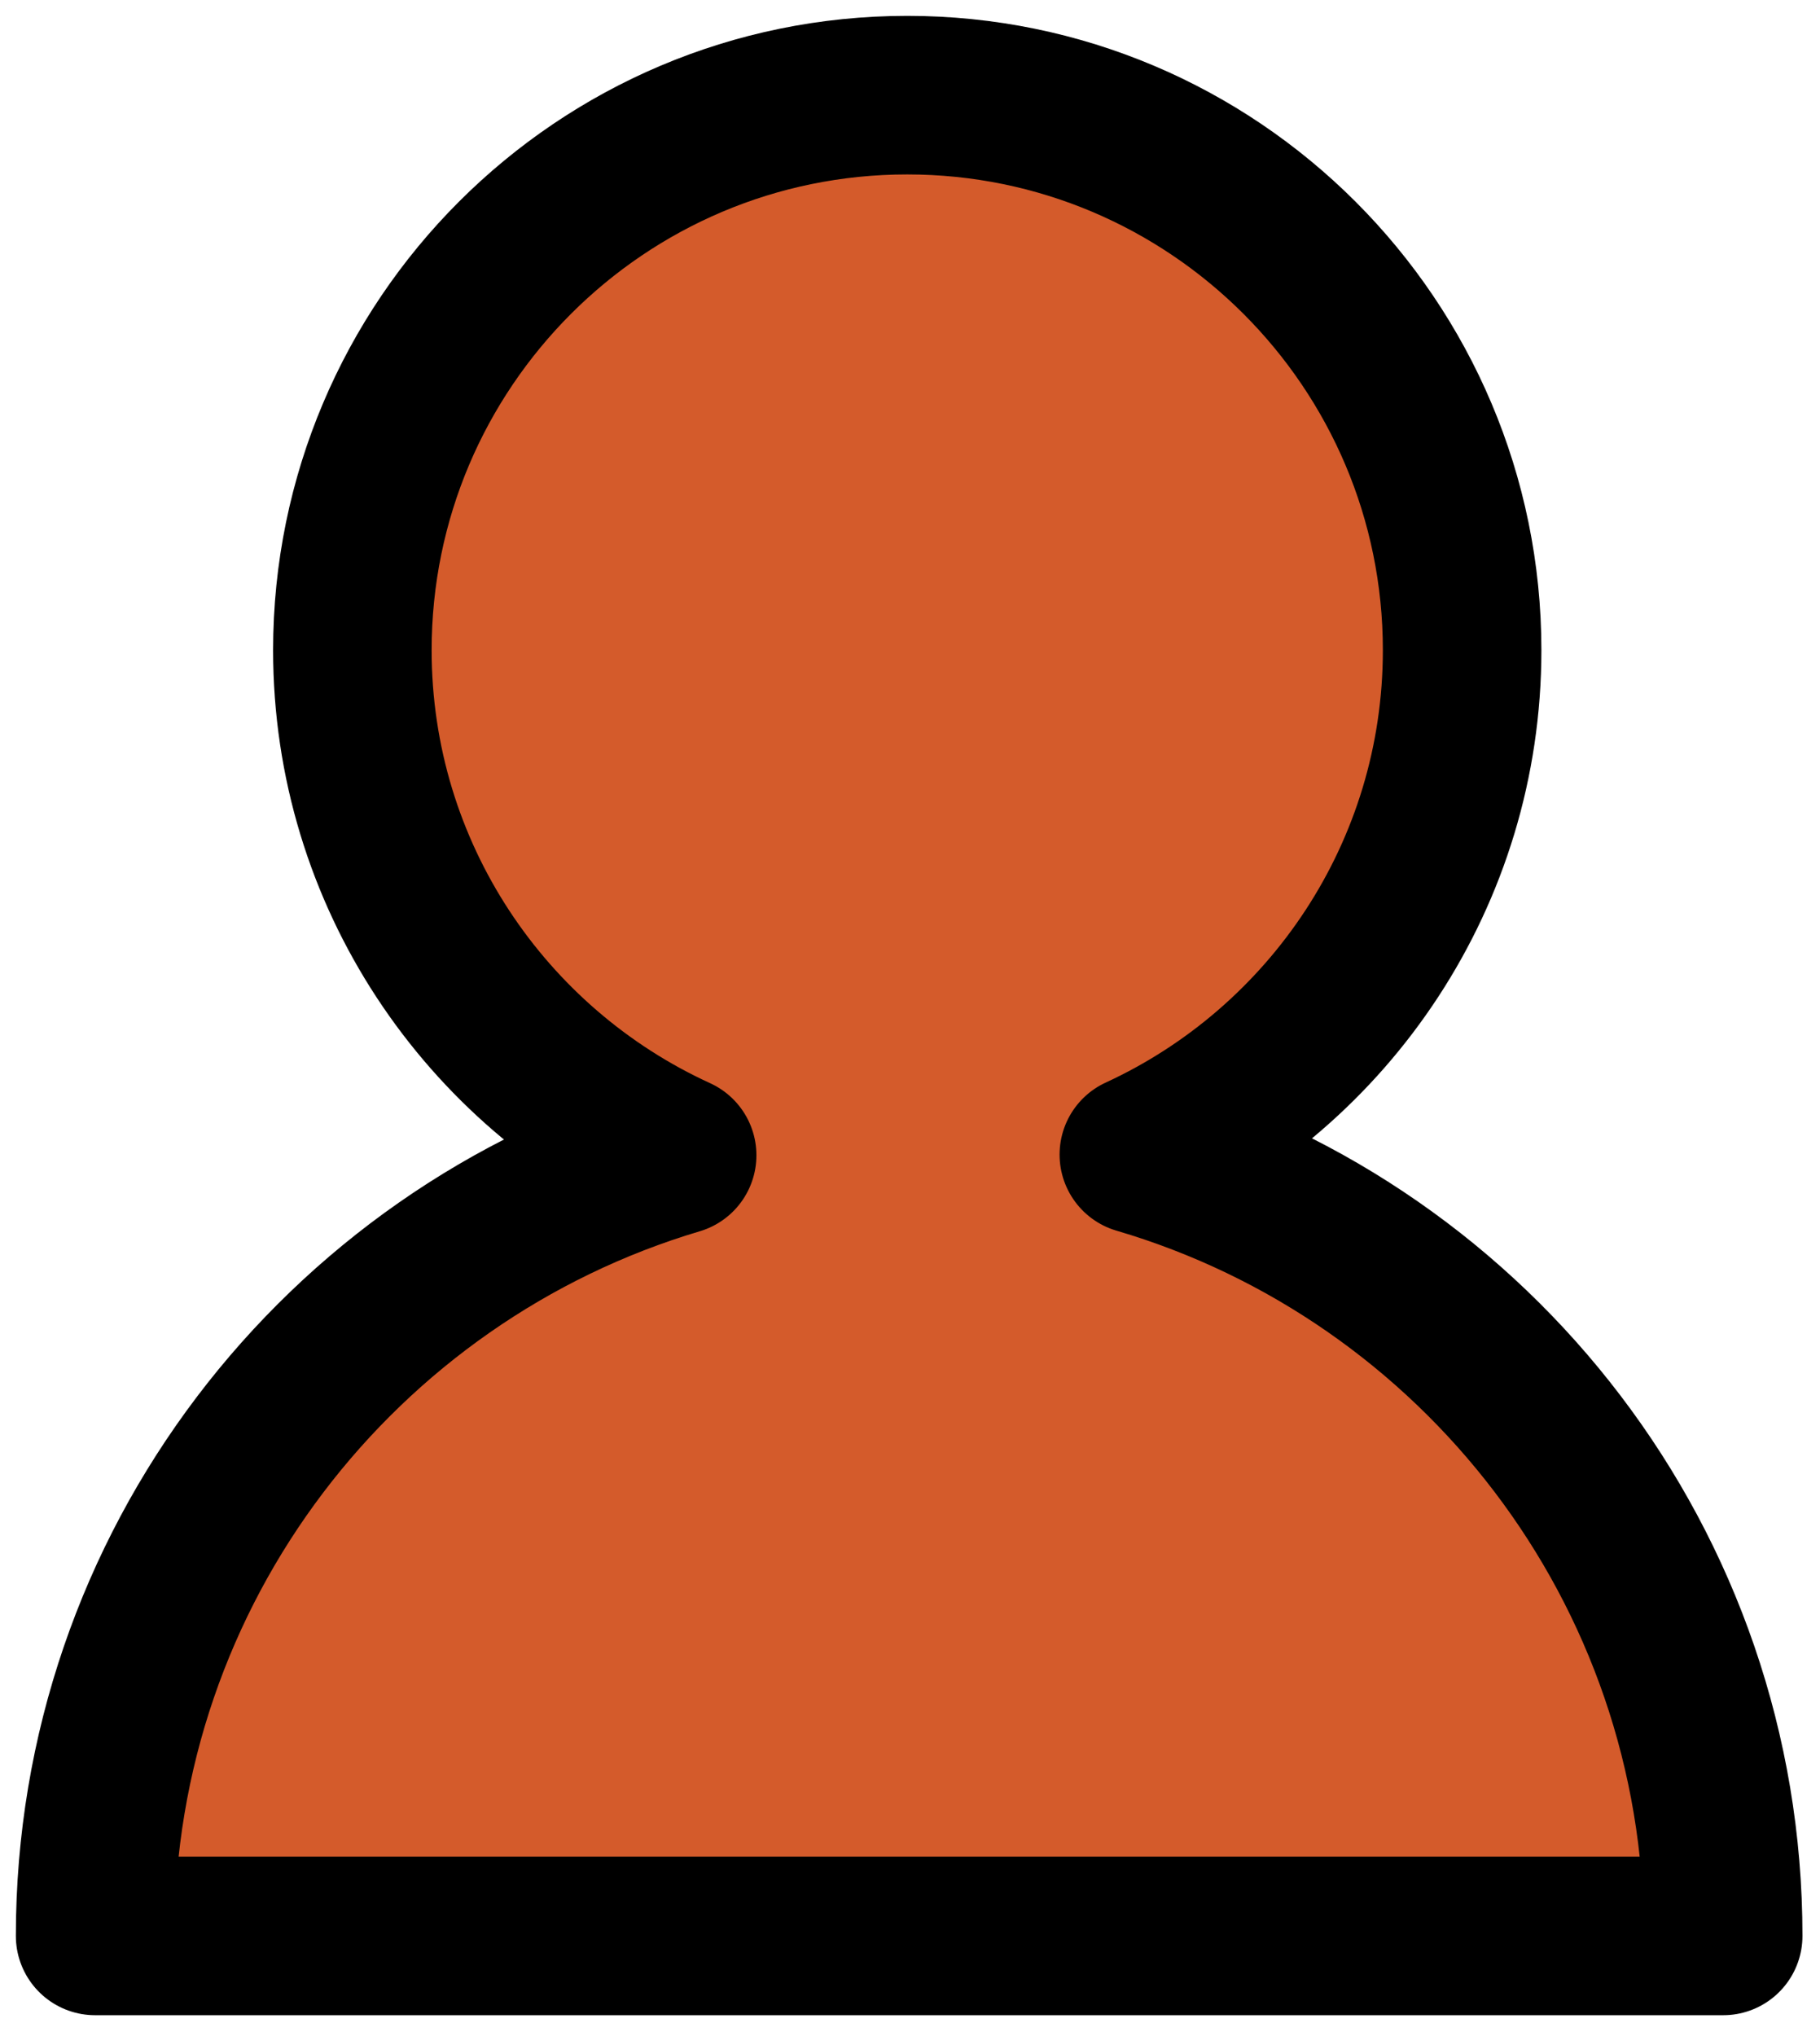 <?xml version="1.0" encoding="UTF-8" standalone="no"?>
<!DOCTYPE svg PUBLIC "-//W3C//DTD SVG 1.1//EN" "http://www.w3.org/Graphics/SVG/1.1/DTD/svg11.dtd">
<svg width="100%" height="100%" viewBox="0 0 287 321" version="1.1" xmlns="http://www.w3.org/2000/svg" xmlns:xlink="http://www.w3.org/1999/xlink" xml:space="preserve" xmlns:serif="http://www.serif.com/" style="fill-rule:evenodd;clip-rule:evenodd;stroke-linecap:round;stroke-linejoin:round;stroke-miterlimit:1.5;">
    <g transform="matrix(1,0,0,1,-256.633,-197.199)">
        <path d="M363.414,379.333C333.208,365.532 312.199,335.049 312.199,299.699C312.199,251.407 351.407,212.199 399.699,212.199C447.992,212.199 487.199,251.407 487.199,299.699C487.199,334.958 466.3,365.373 436.22,379.225C489.455,394.874 528.367,444.13 528.367,502.402L271.633,502.402C271.633,444.264 310.365,395.101 363.414,379.333Z" style="fill:rgb(212, 91, 43);"/>
        <path d="M363.414,379.333C333.208,365.532 312.199,335.049 312.199,299.699C312.199,251.407 351.407,212.199 399.699,212.199C447.992,212.199 487.199,251.407 487.199,299.699C487.199,334.958 466.3,365.373 436.22,379.225C489.455,394.874 528.367,444.13 528.367,502.402L271.633,502.402C271.633,444.264 310.365,395.101 363.414,379.333Z" style="fill:none;stroke:black;stroke-width:25px;"/>
    </g>
</svg>
